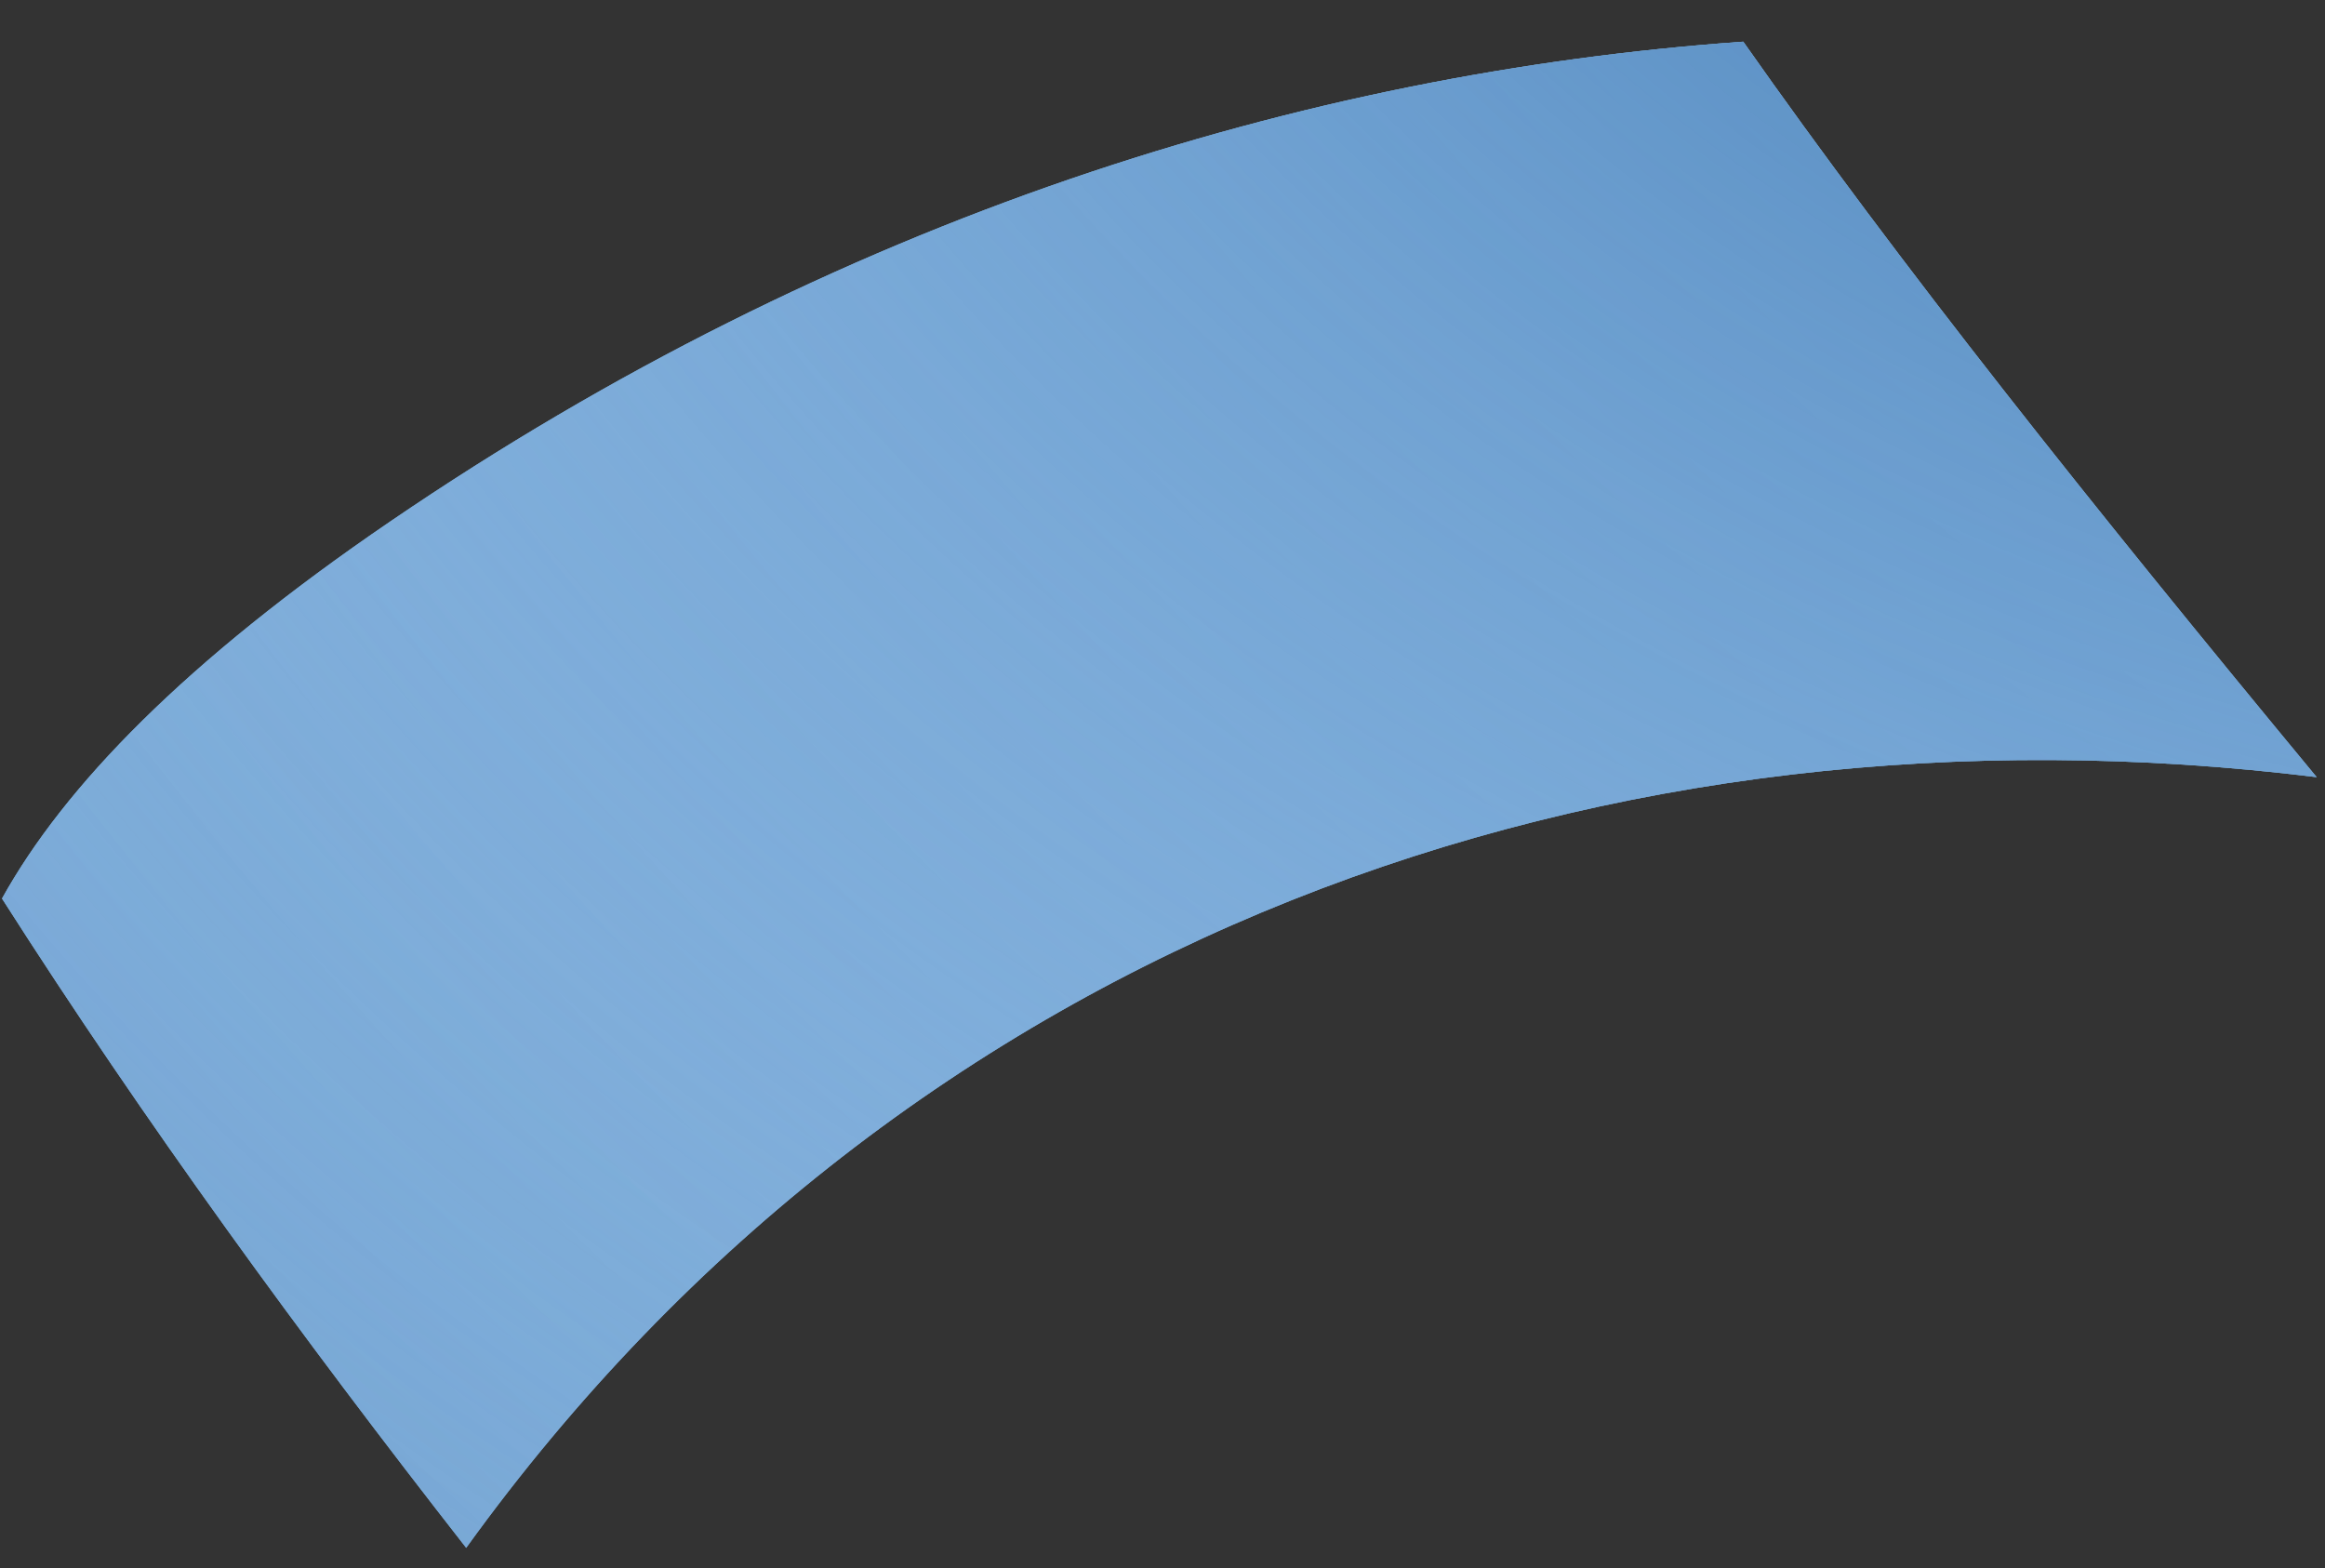 <svg width="43" height="29" viewBox="0 0 43 29" fill="none" xmlns="http://www.w3.org/2000/svg">
<rect x="0" y="0" width="43" height="29" fill="#333333" stroke="none"/>
<g style="mix-blend-mode:multiply">
<path fill-rule="evenodd" clip-rule="evenodd" d="M32.241 0.771C24.148 1.34 15.457 4.024 7.214 9.647C3.424 12.232 1.187 14.545 0.037 16.618C2.68 20.76 5.577 24.729 8.622 28.626C16.784 17.312 29.752 12.754 42.846 14.373C38.655 9.309 35.135 4.889 32.241 0.771Z" fill="#87C9FF"/>
<path fill-rule="evenodd" clip-rule="evenodd" d="M32.241 0.771C24.148 1.34 15.457 4.024 7.214 9.647C3.424 12.232 1.187 14.545 0.037 16.618C2.68 20.76 5.577 24.729 8.622 28.626C16.784 17.312 29.752 12.754 42.846 14.373C38.655 9.309 35.135 4.889 32.241 0.771Z" fill="url(#paint0_linear_2220_16906)" fill-opacity="0.26"/>
<path fill-rule="evenodd" clip-rule="evenodd" d="M32.241 0.771C24.148 1.34 15.457 4.024 7.214 9.647C3.424 12.232 1.187 14.545 0.037 16.618C2.68 20.76 5.577 24.729 8.622 28.626C16.784 17.312 29.752 12.754 42.846 14.373C38.655 9.309 35.135 4.889 32.241 0.771Z" fill="url(#paint1_radial_2220_16906)"/>
<path fill-rule="evenodd" clip-rule="evenodd" d="M32.241 0.771C24.148 1.34 15.457 4.024 7.214 9.647C3.424 12.232 1.187 14.545 0.037 16.618C2.68 20.76 5.577 24.729 8.622 28.626C16.784 17.312 29.752 12.754 42.846 14.373C38.655 9.309 35.135 4.889 32.241 0.771Z" fill="url(#paint2_radial_2220_16906)" fill-opacity="0.97"/>
</g>
<defs>
<linearGradient id="paint0_linear_2220_16906" x1="-19.747" y1="-125.519" x2="33.218" y2="-42.913" gradientUnits="userSpaceOnUse">
<stop stop-color="#427DB6"/>
<stop offset="0.419" stop-color="white"/>
<stop offset="1" stop-color="#427DB6"/>
</linearGradient>
<radialGradient id="paint1_radial_2220_16906" cx="0" cy="0" r="1" gradientUnits="userSpaceOnUse" gradientTransform="translate(109.727 -56.118) rotate(134.017) scale(313.994 255.553)">
<stop stop-color="white" stop-opacity="0"/>
<stop offset="0.573" stop-color="#3D77B1"/>
<stop offset="1" stop-color="#F7FBFF" stop-opacity="0"/>
</radialGradient>
<radialGradient id="paint2_radial_2220_16906" cx="0" cy="0" r="1" gradientUnits="userSpaceOnUse" gradientTransform="translate(81.914 -45.824) rotate(146.115) scale(114.95 80.137)">
<stop stop-color="white" stop-opacity="0"/>
<stop offset="0.508" stop-color="#3D77B1"/>
<stop offset="1" stop-color="#B3D9FF" stop-opacity="0"/>
</radialGradient>
</defs>
</svg>
